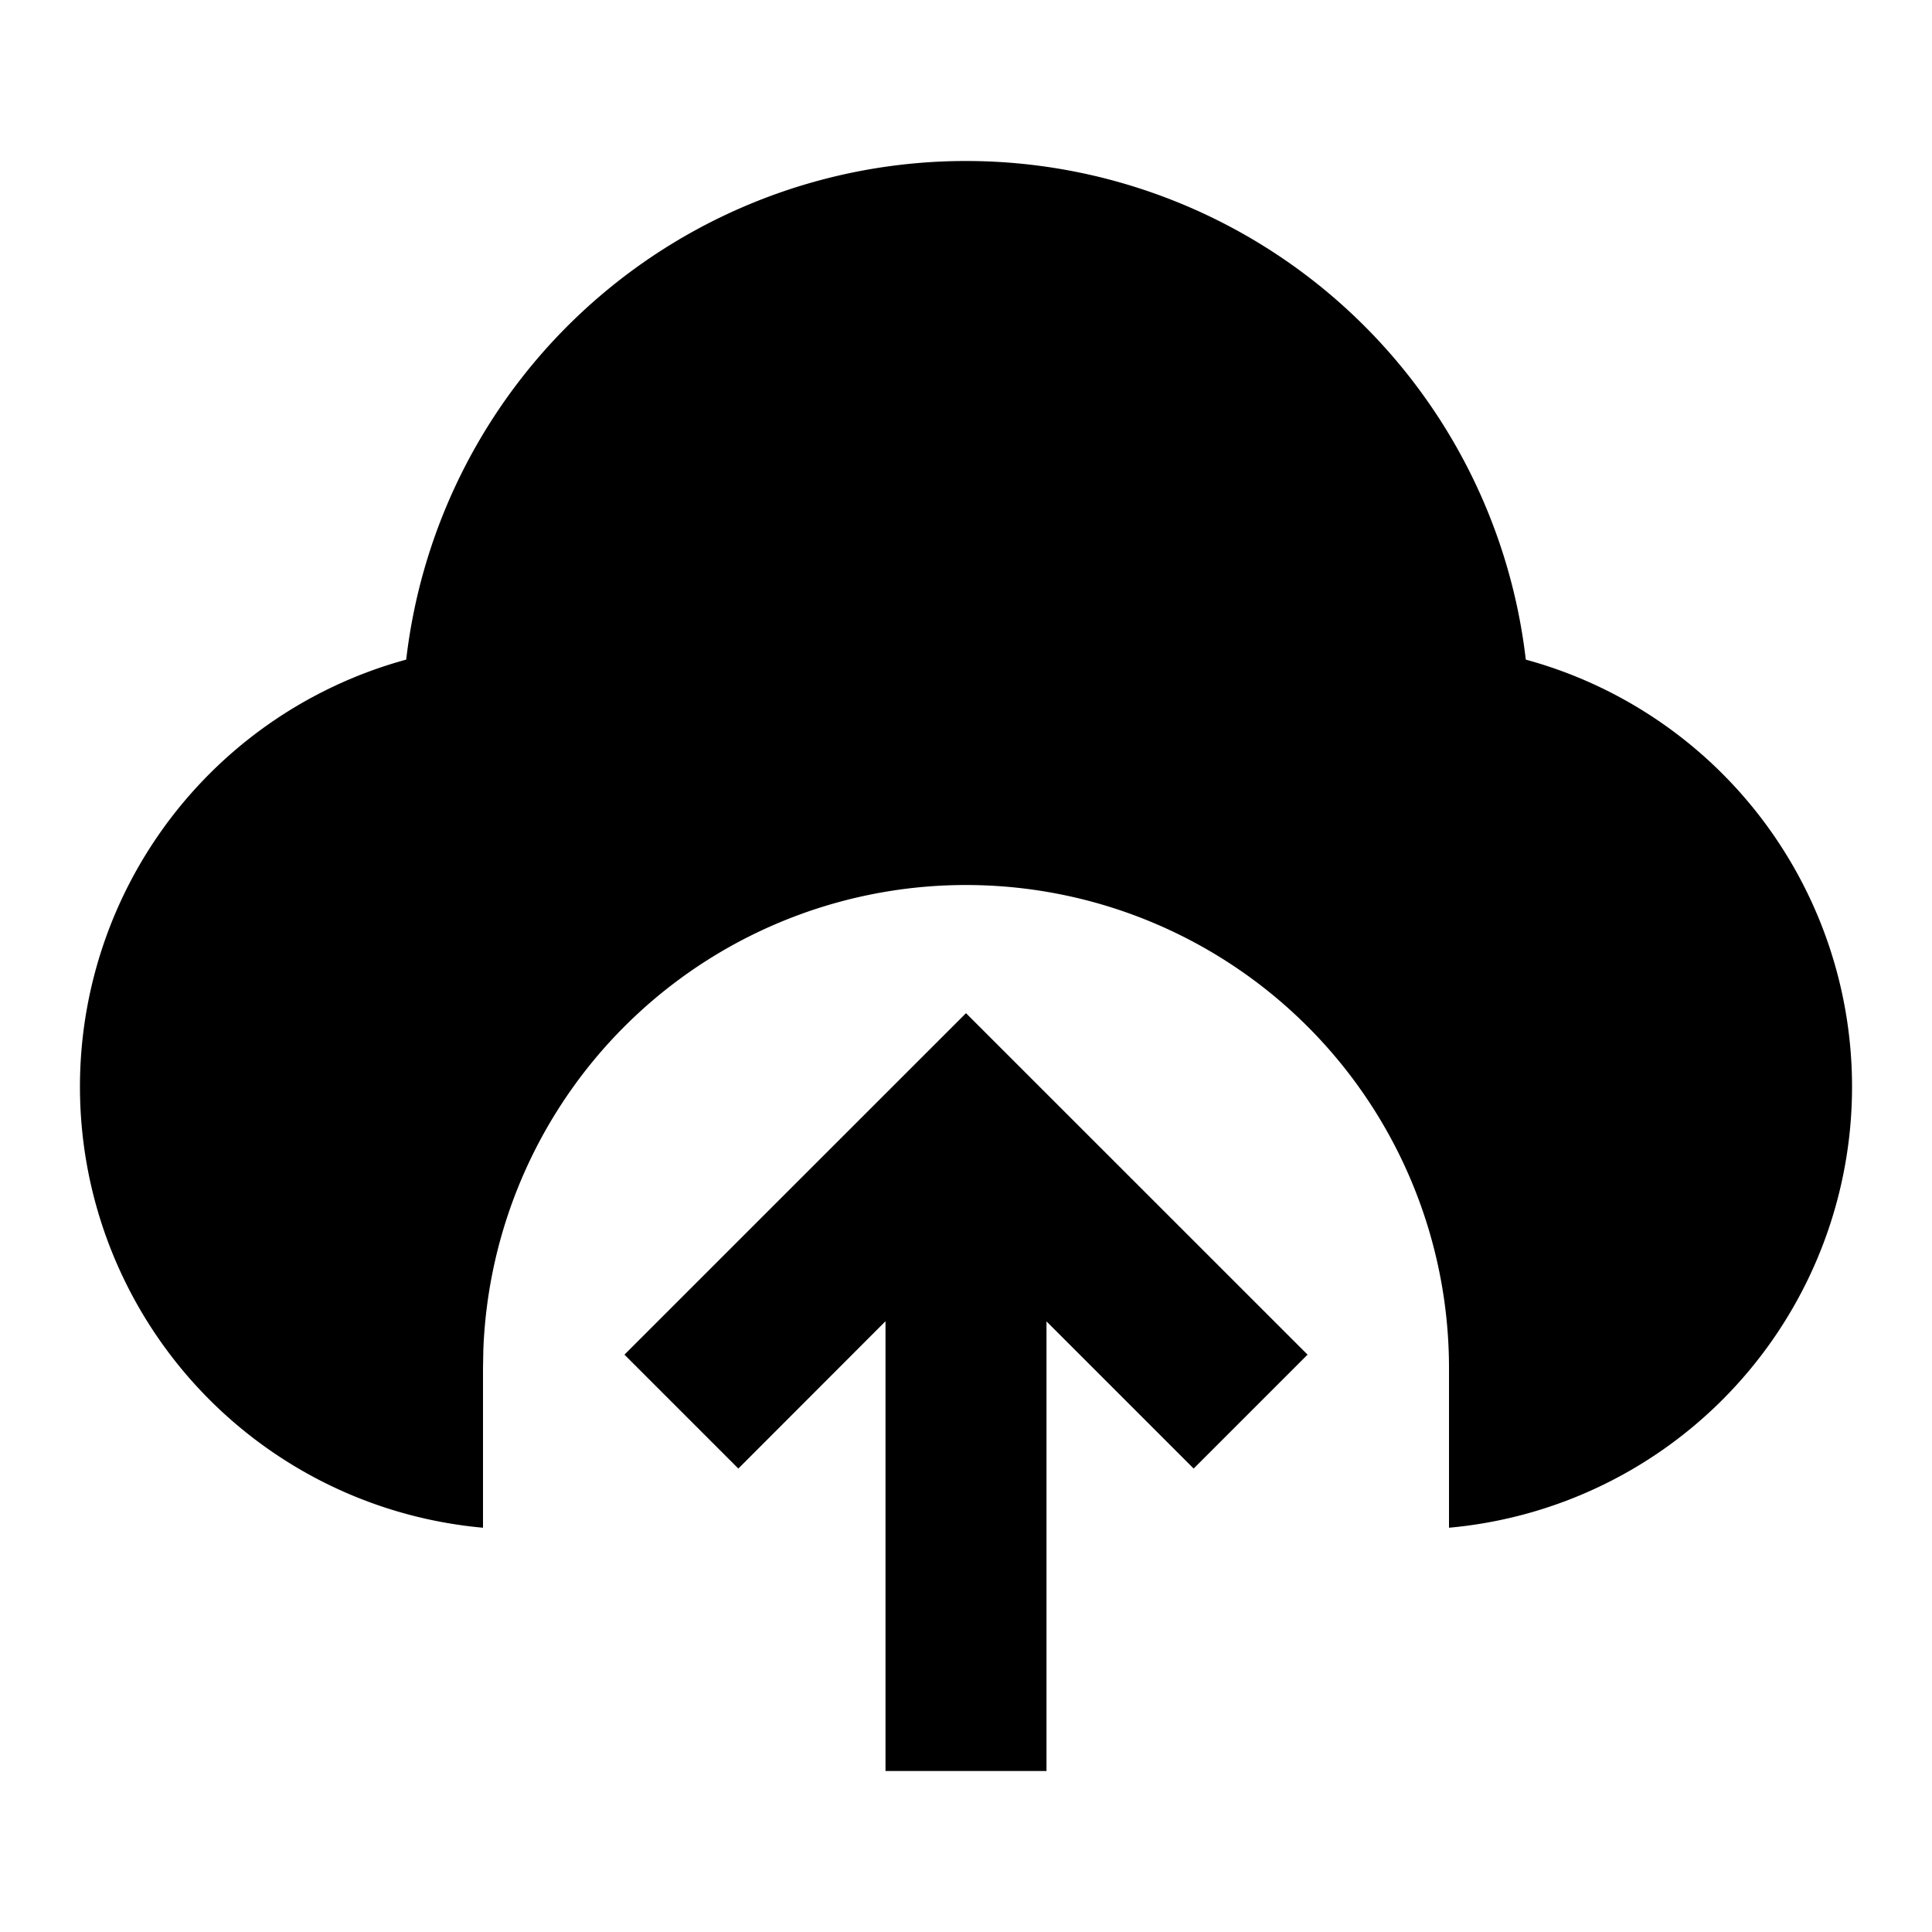 <svg xmlns="http://www.w3.org/2000/svg" width="1em" height="1em" viewBox="0 0 24 24"><path fill="currentColor" d="m12 12.586l4.243 4.242l-1.415 1.415L13 16.415V22h-2v-5.587l-1.828 1.83l-1.415-1.415zM12 2a7.001 7.001 0 0 1 6.954 6.194A5.5 5.5 0 0 1 18 18.978V17a6 6 0 0 0-11.996-.225L6 17v1.978a5.5 5.5 0 0 1-.954-10.784A7 7 0 0 1 12 2"/></svg>